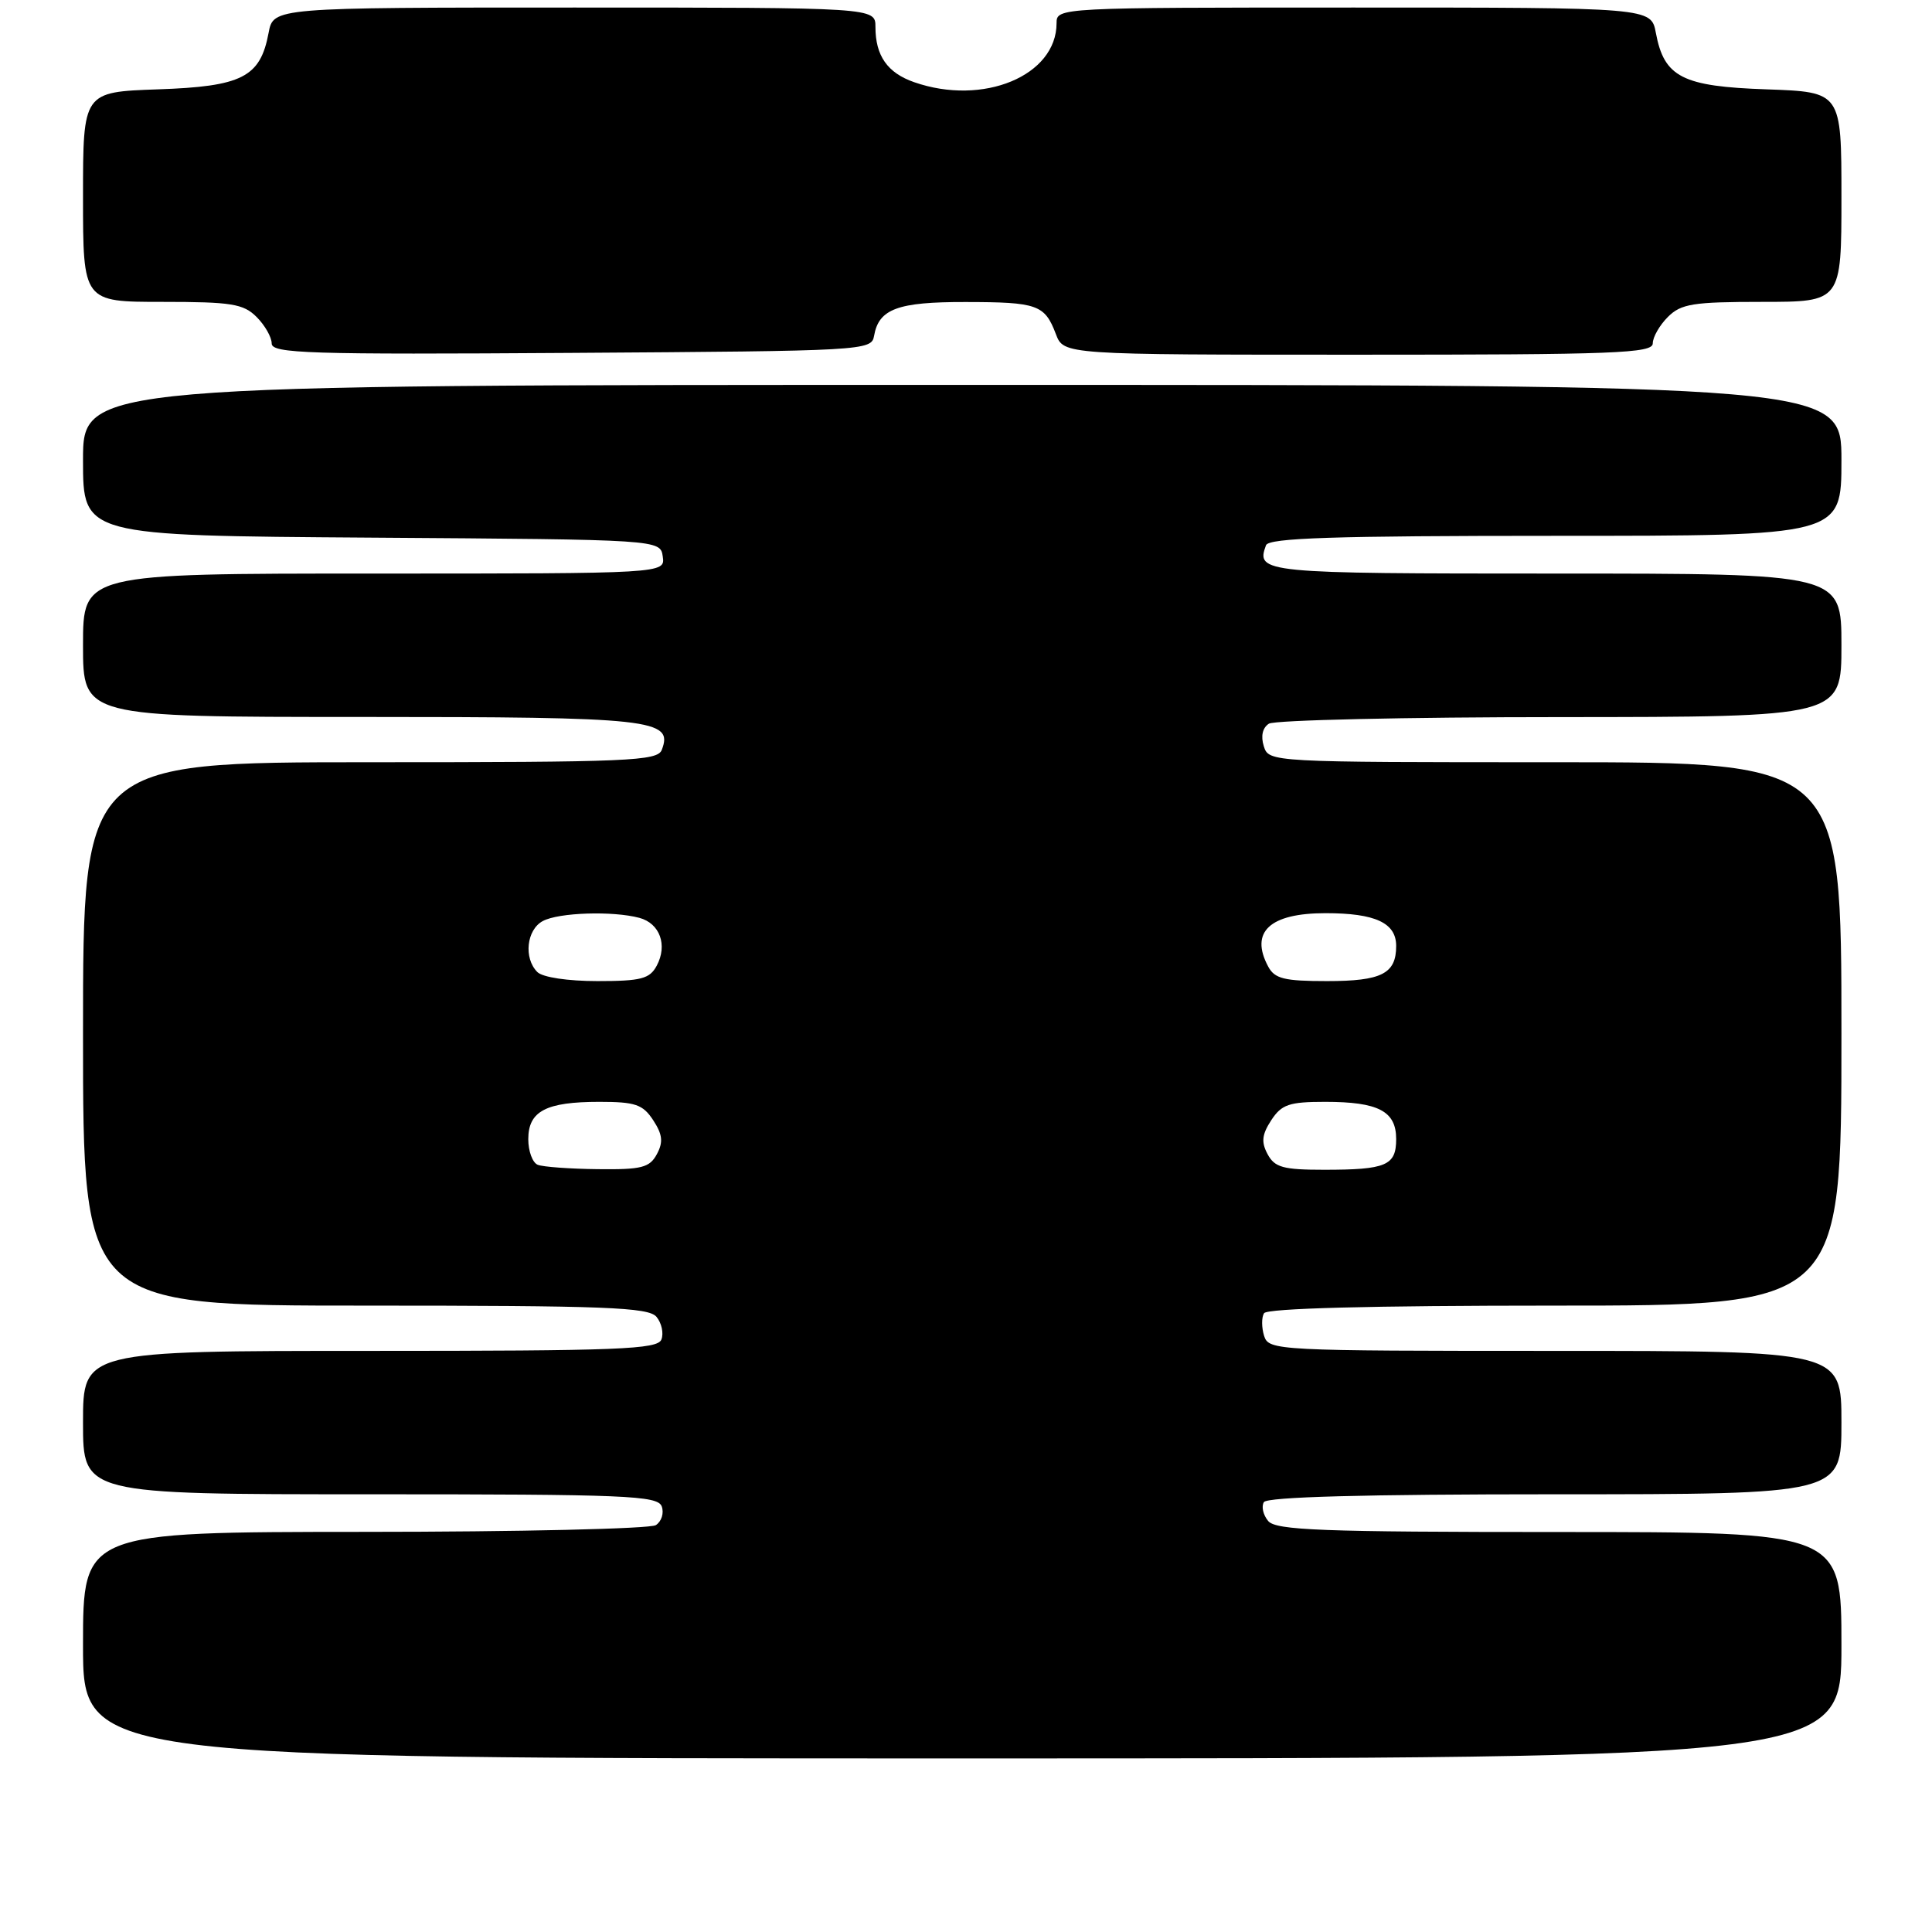 <?xml version="1.0" encoding="UTF-8" standalone="no"?>
<!DOCTYPE svg PUBLIC "-//W3C//DTD SVG 1.1//EN" "http://www.w3.org/Graphics/SVG/1.1/DTD/svg11.dtd" >
<svg xmlns="http://www.w3.org/2000/svg" xmlns:xlink="http://www.w3.org/1999/xlink" version="1.1" viewBox="0 0 256 256">
 <g >
 <path fill="currentColor"
d=" M 244.00 218.00 C 244.00 203.00 244.00 203.00 206.62 203.00 C 175.12 203.00 169.06 202.77 168.04 201.54 C 167.37 200.74 167.12 199.62 167.47 199.04 C 167.90 198.35 180.78 198.00 206.06 198.00 C 244.00 198.00 244.00 198.00 244.00 188.50 C 244.00 179.00 244.00 179.00 206.07 179.00 C 169.07 179.00 168.12 178.95 167.50 177.01 C 167.16 175.91 167.15 174.56 167.49 174.01 C 167.90 173.36 181.62 173.00 206.06 173.00 C 244.00 173.00 244.00 173.00 244.00 137.00 C 244.00 101.00 244.00 101.00 206.07 101.00 C 168.27 101.00 168.13 100.99 167.46 98.88 C 167.04 97.54 167.29 96.43 168.14 95.89 C 168.89 95.42 186.26 95.02 206.75 95.02 C 244.00 95.00 244.00 95.00 244.00 85.50 C 244.00 76.00 244.00 76.00 206.08 76.00 C 167.20 76.00 166.40 75.92 167.75 72.25 C 168.11 71.28 176.70 71.00 206.11 71.00 C 244.00 71.00 244.00 71.00 244.00 61.00 C 244.00 51.00 244.00 51.00 127.50 51.00 C 11.00 51.00 11.00 51.00 11.00 60.99 C 11.00 70.98 11.00 70.98 49.25 71.24 C 87.50 71.50 87.50 71.50 87.82 73.75 C 88.14 76.00 88.14 76.00 49.57 76.00 C 11.00 76.00 11.00 76.00 11.00 85.50 C 11.00 95.00 11.00 95.00 47.81 95.00 C 86.46 95.00 89.25 95.30 87.69 99.36 C 87.12 100.84 83.40 101.00 49.03 101.00 C 11.00 101.00 11.00 101.00 11.00 137.00 C 11.00 173.00 11.00 173.00 48.38 173.00 C 80.24 173.00 85.94 173.22 86.99 174.49 C 87.67 175.31 87.96 176.66 87.64 177.49 C 87.14 178.80 82.06 179.00 49.03 179.00 C 11.00 179.00 11.00 179.00 11.00 188.50 C 11.00 198.00 11.00 198.00 49.03 198.00 C 82.98 198.00 87.13 198.17 87.68 199.60 C 88.01 200.48 87.66 201.60 86.90 202.09 C 86.13 202.57 68.74 202.98 48.25 202.98 C 11.00 203.00 11.00 203.00 11.00 218.00 C 11.00 233.00 11.00 233.00 127.50 233.00 C 244.00 233.00 244.00 233.00 244.00 218.00 Z  M 115.82 44.50 C 116.44 40.93 118.95 40.00 127.94 40.02 C 137.48 40.03 138.43 40.37 139.91 44.27 C 140.95 47.00 140.95 47.00 179.98 47.00 C 214.00 47.00 219.00 46.81 219.00 45.50 C 219.00 44.67 219.90 43.10 221.00 42.00 C 222.75 40.25 224.33 40.00 233.50 40.00 C 244.00 40.00 244.00 40.00 244.00 26.09 C 244.00 12.19 244.00 12.19 234.10 11.84 C 222.91 11.46 220.51 10.23 219.41 4.36 C 218.78 1.00 218.78 1.00 179.39 1.00 C 140.25 1.00 140.00 1.01 140.00 3.07 C 140.00 10.04 130.27 14.08 121.13 10.89 C 117.59 9.66 116.00 7.39 116.00 3.57 C 116.00 1.00 116.00 1.00 76.11 1.00 C 36.22 1.00 36.22 1.00 35.59 4.36 C 34.49 10.23 32.09 11.46 20.90 11.84 C 11.00 12.19 11.00 12.19 11.00 26.09 C 11.00 40.00 11.00 40.00 21.50 40.00 C 30.67 40.00 32.25 40.25 34.00 42.00 C 35.10 43.10 36.00 44.68 36.00 45.51 C 36.00 46.84 40.83 46.99 75.74 46.76 C 114.59 46.51 115.48 46.46 115.82 44.50 Z  M 71.25 154.34 C 70.56 154.06 70.00 152.54 70.00 150.95 C 70.00 147.23 72.34 146.00 79.41 146.00 C 84.18 146.00 85.18 146.34 86.55 148.43 C 87.79 150.33 87.90 151.33 87.04 152.93 C 86.08 154.72 85.02 154.99 79.21 154.92 C 75.52 154.88 71.94 154.62 71.25 154.34 Z  M 167.96 152.93 C 167.10 151.33 167.21 150.33 168.45 148.43 C 169.82 146.34 170.82 146.00 175.59 146.00 C 182.64 146.00 185.00 147.23 185.00 150.93 C 185.00 154.44 183.69 155.00 175.45 155.00 C 170.02 155.00 168.90 154.69 167.96 152.93 Z  M 71.20 128.80 C 69.36 126.96 69.77 123.19 71.93 122.04 C 74.04 120.91 81.19 120.68 84.72 121.62 C 87.44 122.35 88.48 125.23 87.02 127.96 C 86.09 129.70 84.95 130.00 79.16 130.00 C 75.24 130.00 71.90 129.50 71.20 128.80 Z  M 168.04 128.07 C 165.58 123.48 168.25 121.00 175.64 121.00 C 182.23 121.00 185.00 122.28 185.00 125.34 C 185.00 129.02 183.08 130.00 175.84 130.00 C 170.17 130.00 168.90 129.69 168.04 128.07 Z "/>
</g>
</svg>